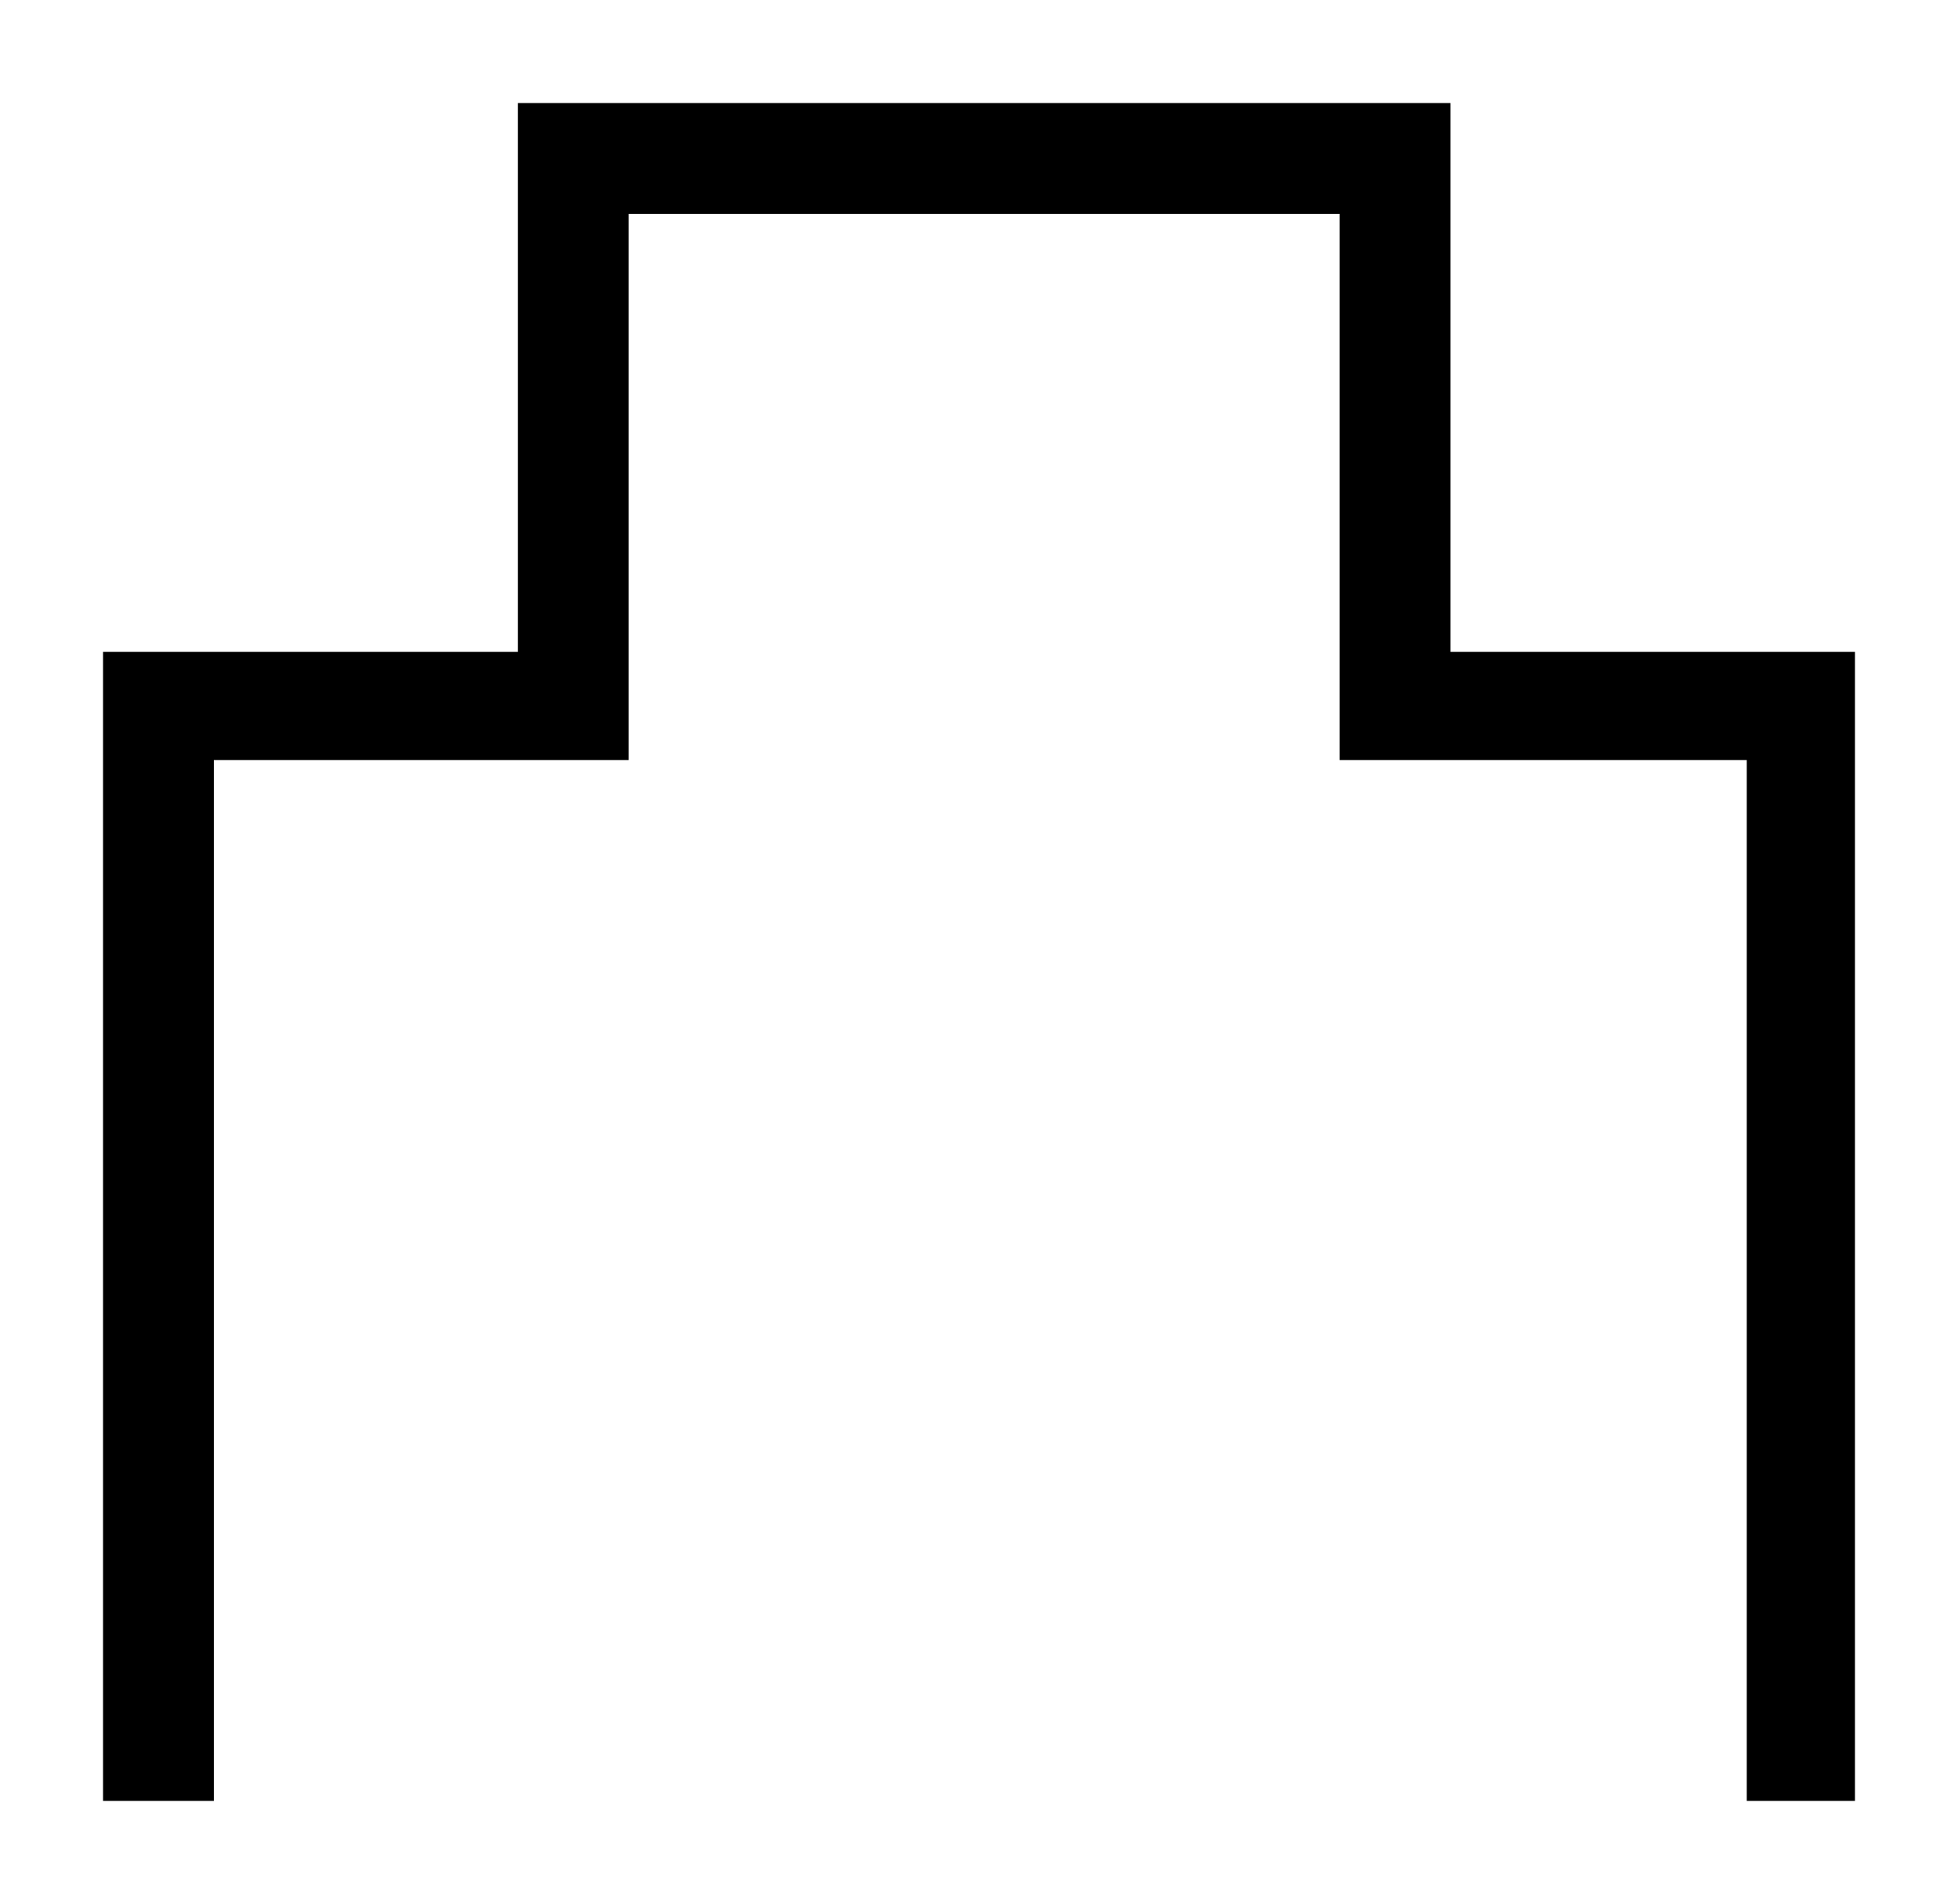 <?xml version="1.0" encoding="utf-8" ?>
<svg baseProfile="full" height="739" version="1.1" viewBox="0 0 760 739" width="760" xmlns="http://www.w3.org/2000/svg" xmlns:ev="http://www.w3.org/2001/xml-events" xmlns:xlink="http://www.w3.org/1999/xlink"><defs /><path d="M965 497V51H923V455H765V667H489V455H328V51H285V497H446V710H808V497Z" fill="black" transform="translate(-245,750) scale(1,-1)" /></svg>
